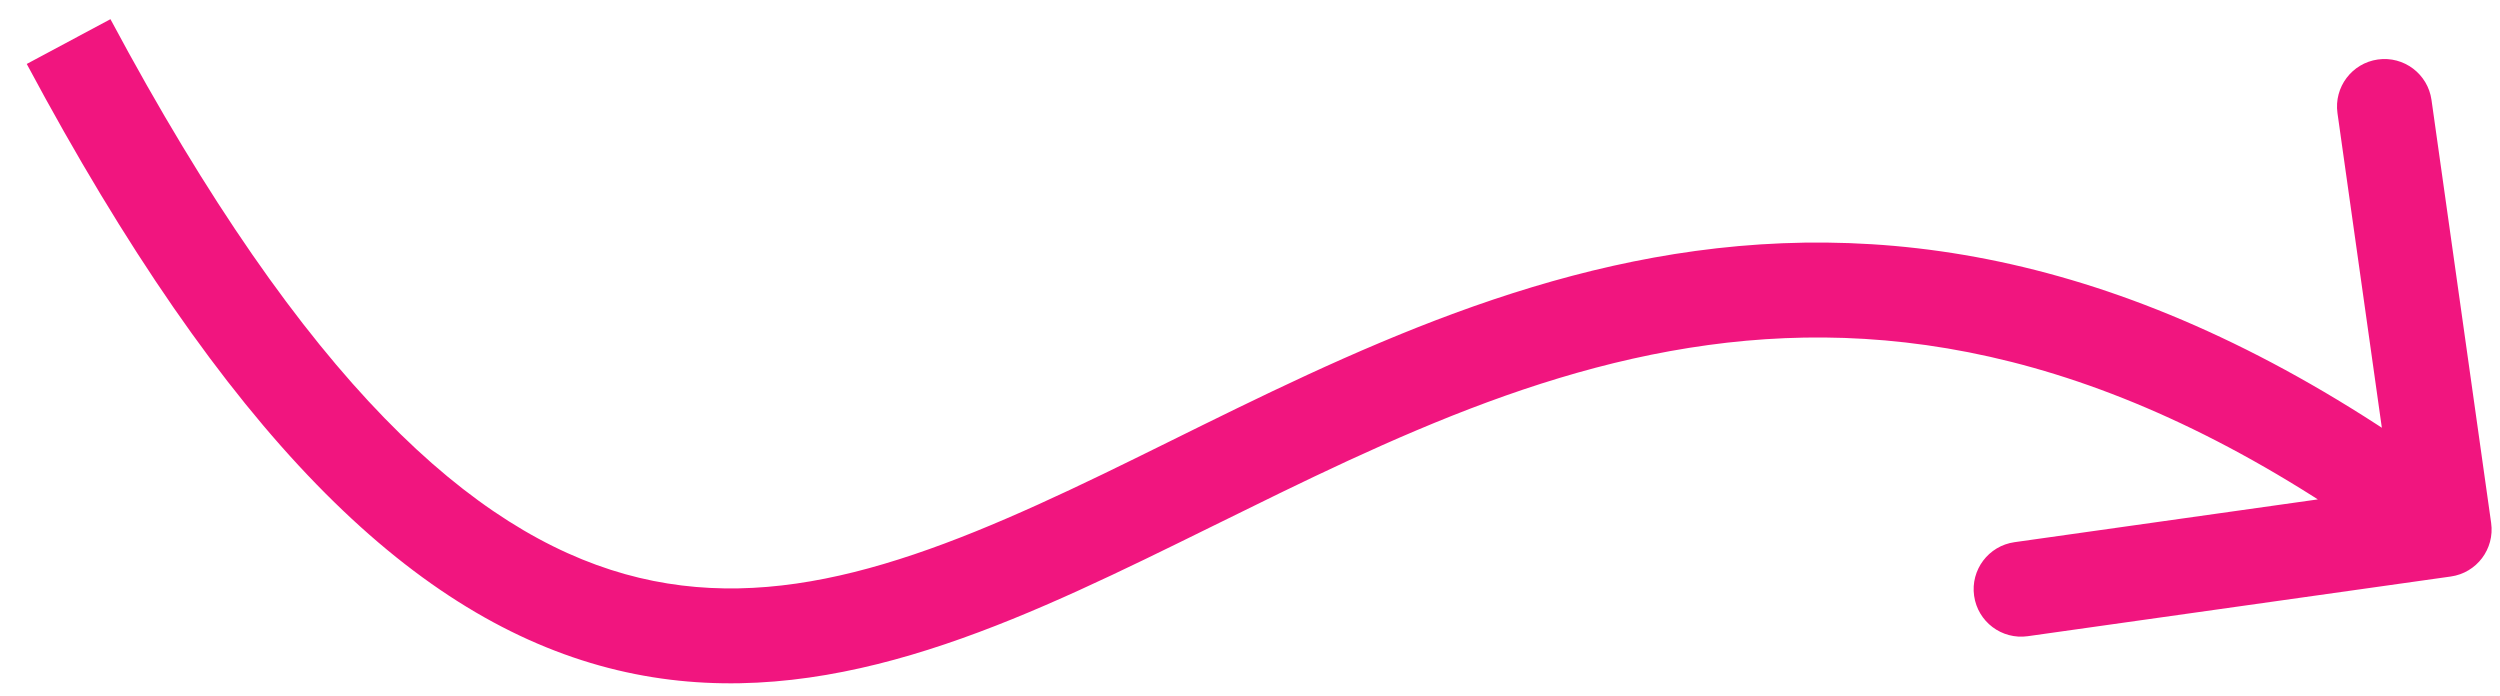 <svg width="79" height="22" viewBox="0 0 79 22" fill="none" xmlns="http://www.w3.org/2000/svg">
<path d="M77.444 18.218C78.265 18.103 78.836 17.344 78.72 16.524L76.835 3.156C76.719 2.336 75.96 1.764 75.14 1.88C74.32 1.996 73.749 2.755 73.864 3.575L75.54 15.457L63.658 17.133C62.837 17.249 62.266 18.007 62.382 18.828C62.497 19.648 63.256 20.219 64.076 20.104L77.444 18.218ZM0.845 2.021C7.132 13.779 12.942 19.35 18.941 21.03C24.933 22.709 30.635 20.351 36.169 17.678C41.853 14.933 47.499 11.788 53.982 10.903C60.33 10.036 67.585 11.346 76.333 17.931L78.137 15.535C68.828 8.527 60.791 6.946 53.577 7.93C46.498 8.897 40.313 12.345 34.864 14.977C29.265 17.68 24.531 19.481 19.751 18.142C14.978 16.805 9.68 12.181 3.49 0.606L0.845 2.021Z" fill="#F1157F"/>
</svg>
